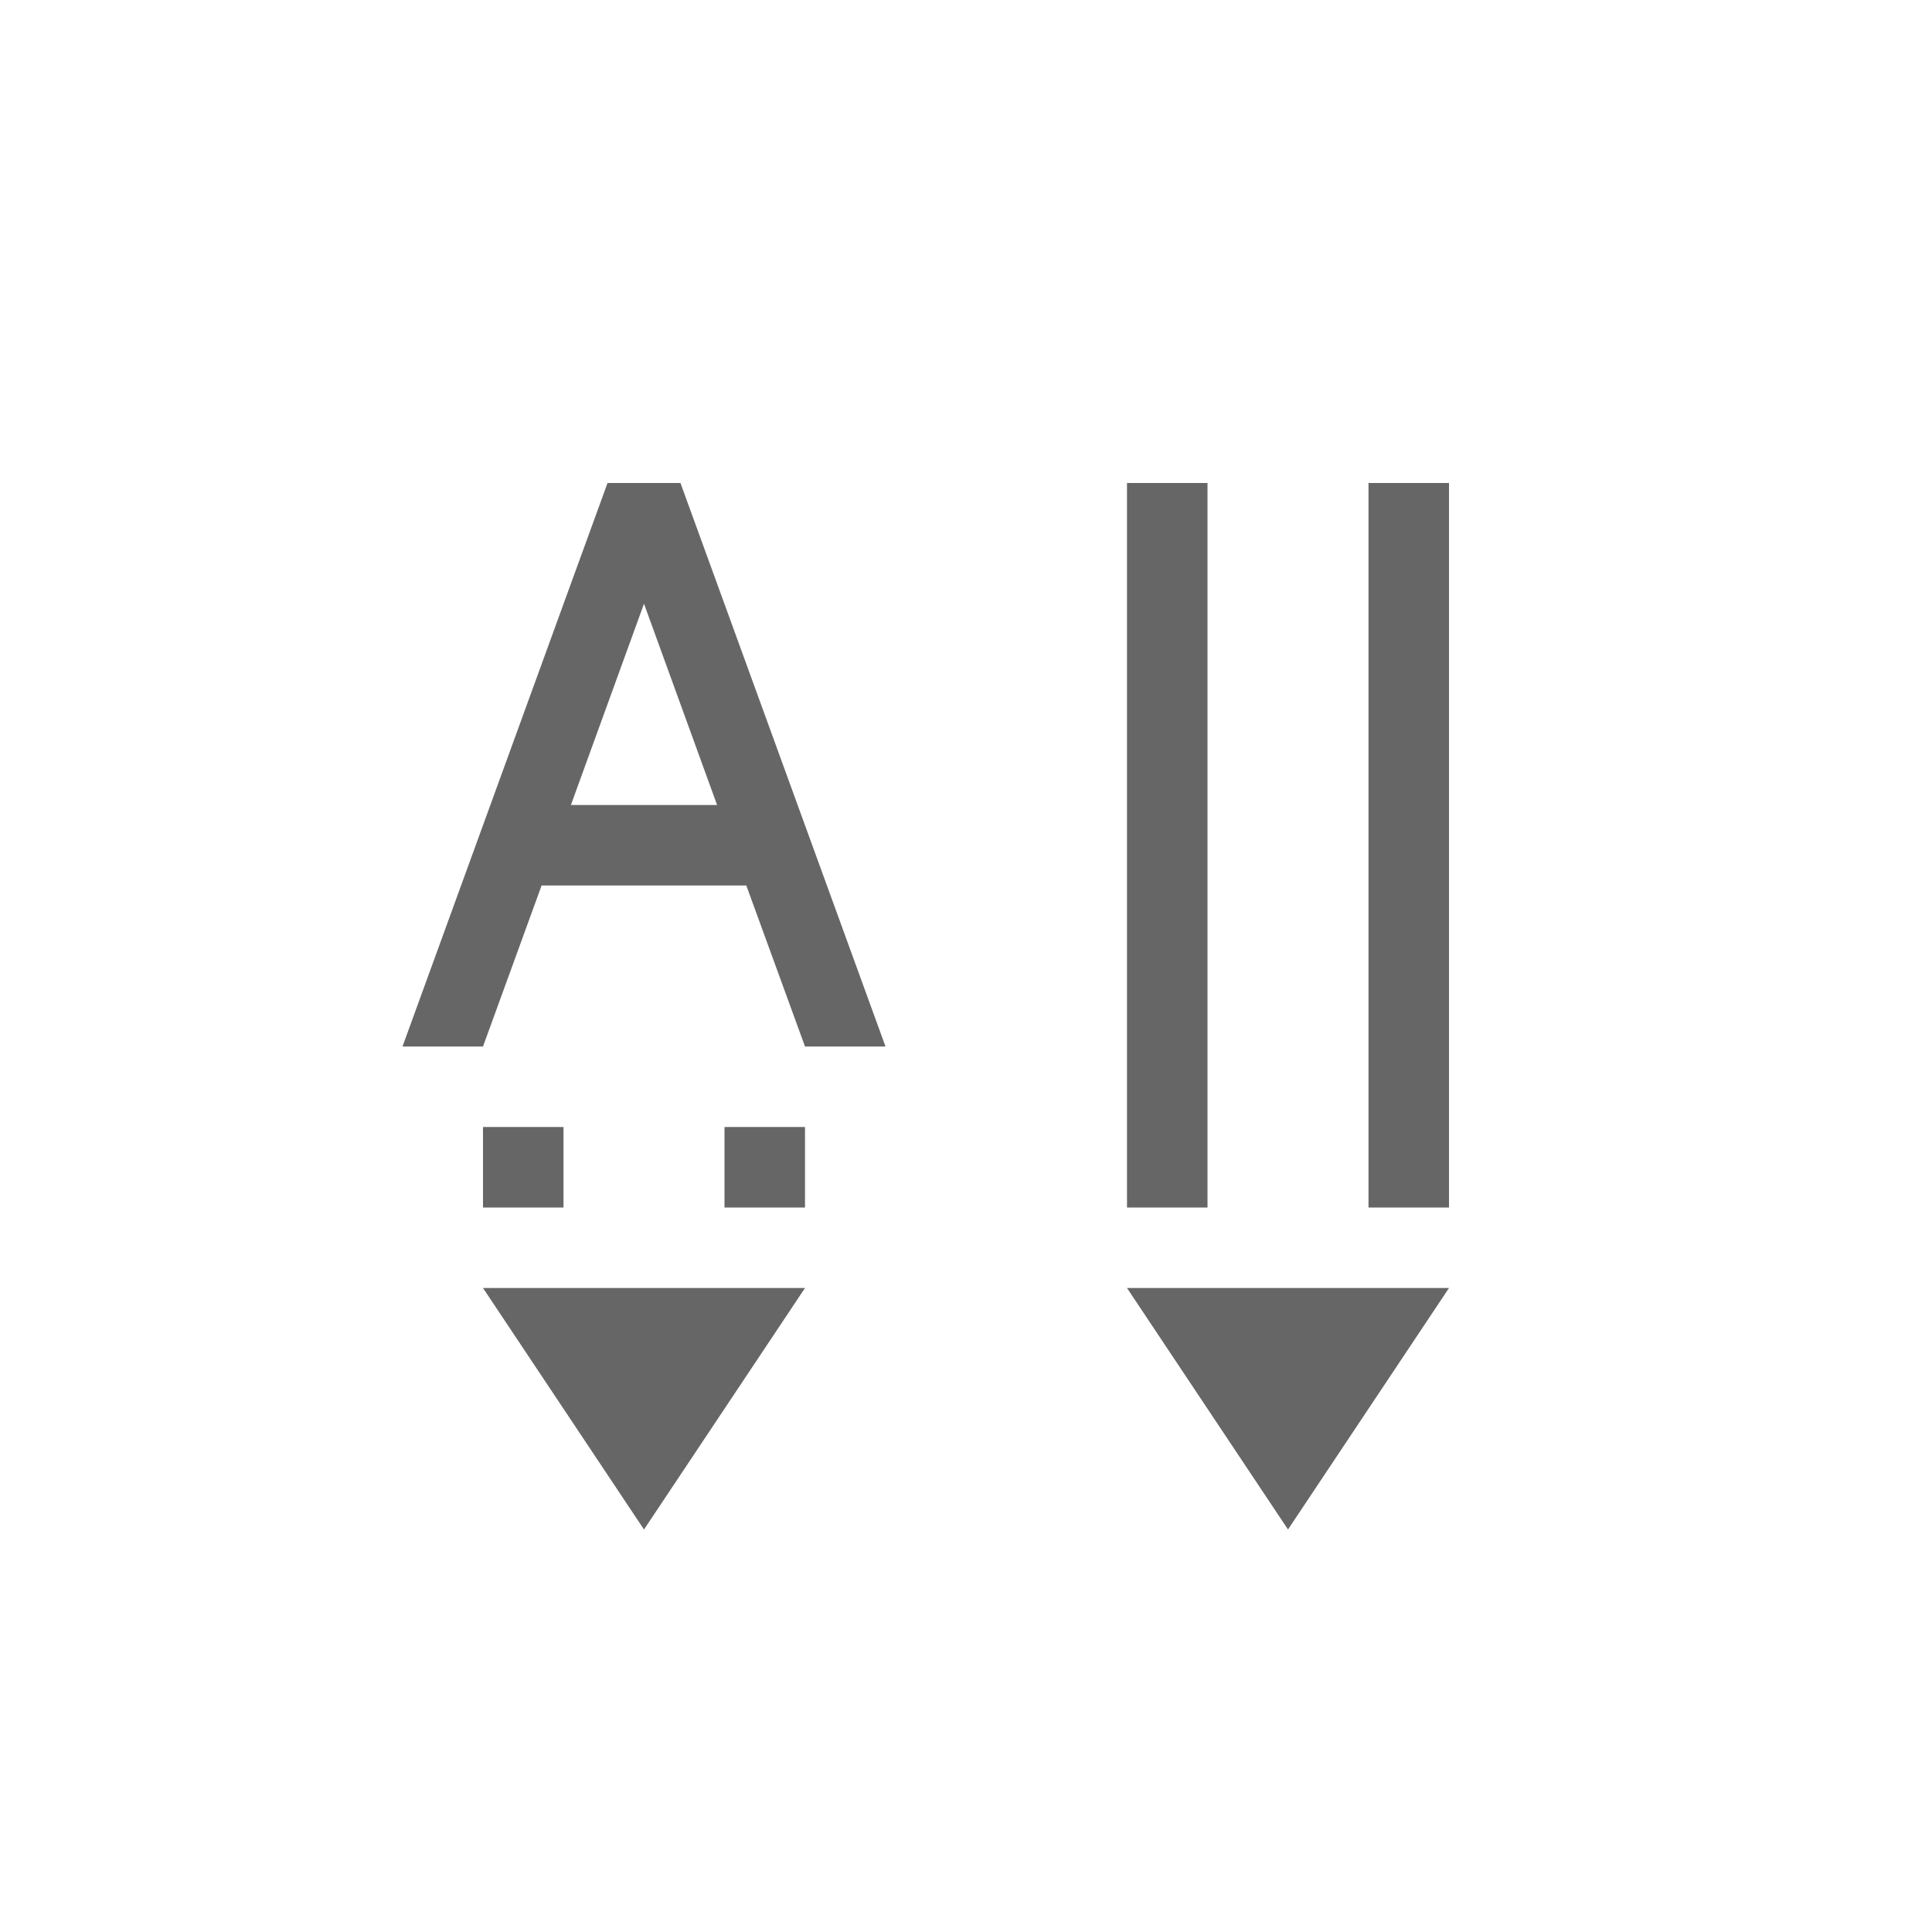 <svg xmlns="http://www.w3.org/2000/svg" width="24" height="24" version="1.1">
 <defs>
  <style id="current-color-scheme" type="text/css">
   .ColorScheme-Text { color:#666666; } .ColorScheme-Highlight { color:#4285f4; } .ColorScheme-NeutralText { color:#ff9800; } .ColorScheme-PositiveText { color:#4caf50; } .ColorScheme-NegativeText { color:#f44336; }
  </style>
 </defs>
 <g transform="translate(4,4)">
  <path style="fill:currentColor" class="ColorScheme-Text" d="M 10,2 V 11 H 11 V 2 Z M 13,2 V 11 H 14 V 2 Z M 2,10 V 11 H 3 V 10 Z M 5,10 V 11 H 6 V 10 Z M 2,12 4,15 6,12 Z M 10,12 12,15 14,12 Z M 3.547,2 1,9 H 2 L 2.728,7 H 5.271 L 6,9 H 7 L 4.453,2 Z M 4,3.5 4.908,6 H 3.092 Z"/>
 </g>
</svg>
